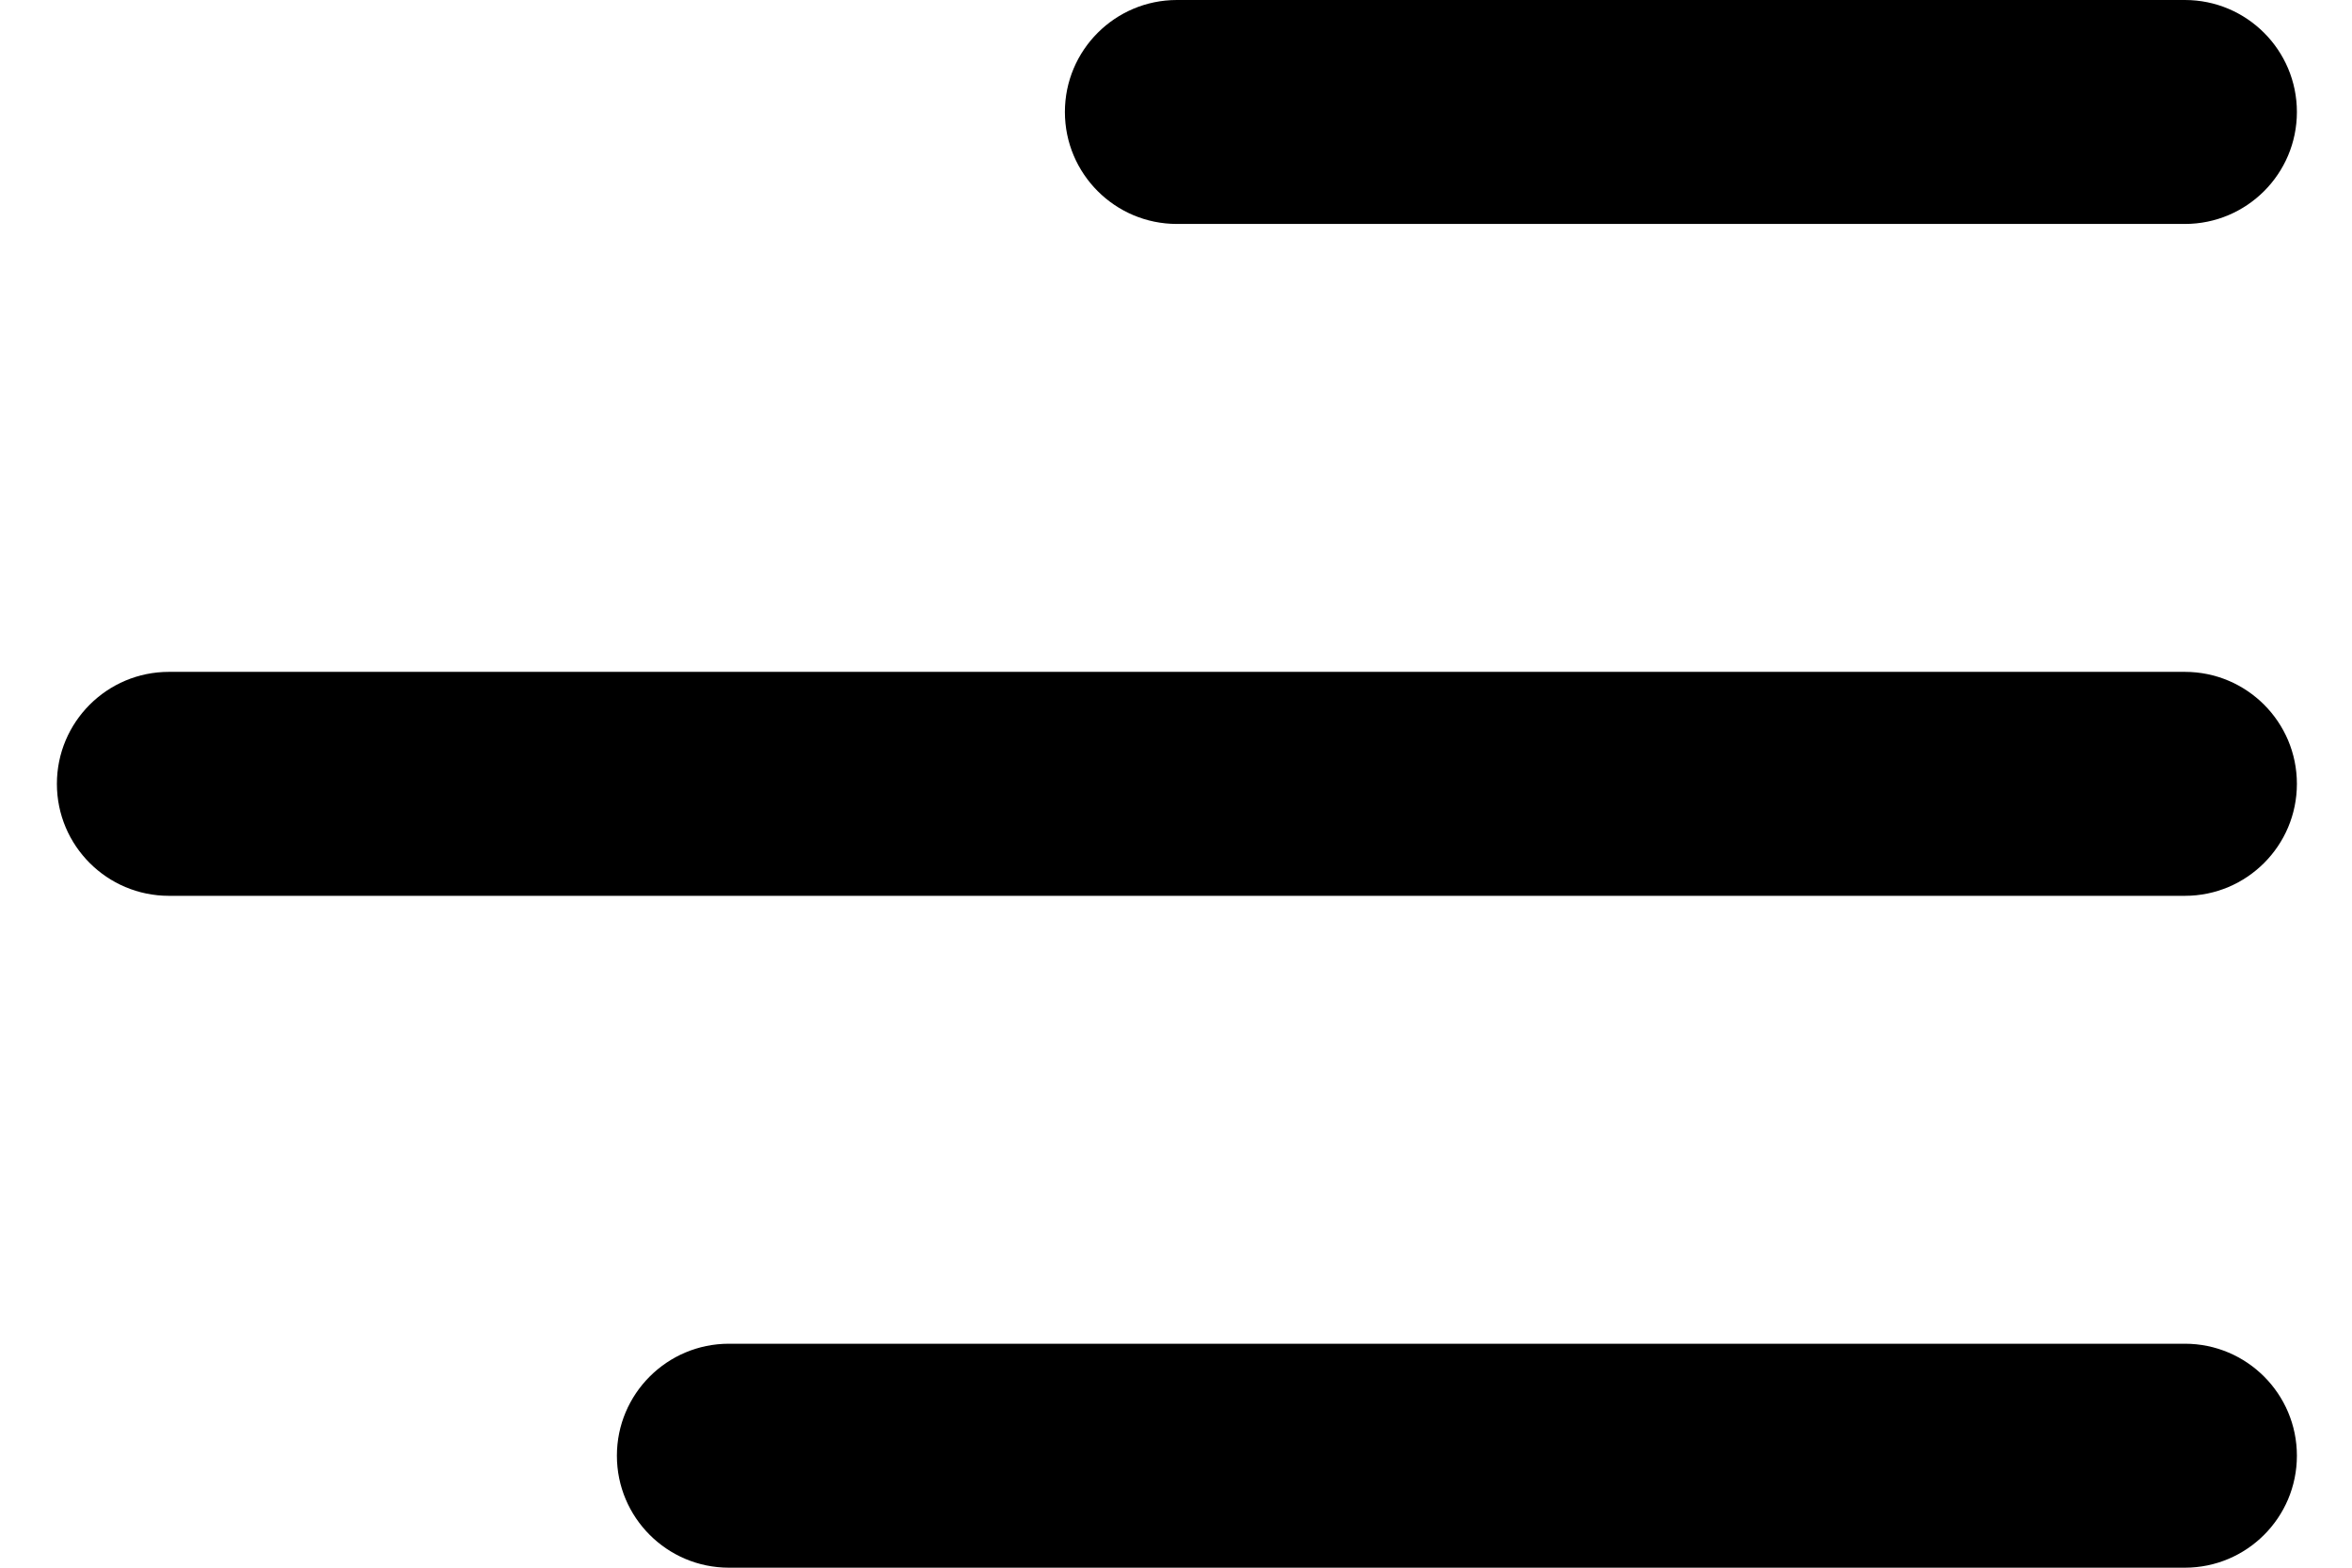 <svg width="21" height="14" viewBox="0 0 21 14" fill="none" xmlns="http://www.w3.org/2000/svg">
<path d="M5.508 13C5.508 13.552 5.956 14 6.508 14H19.508C20.06 14 20.508 13.552 20.508 13C20.508 12.448 20.06 12 19.508 12H6.508C5.956 12 5.508 12.448 5.508 13ZM19.508 8H1.508C0.956 8 0.508 7.552 0.508 7C0.508 6.448 0.956 6 1.508 6H19.508C20.06 6 20.508 6.448 20.508 7C20.508 7.552 20.06 8 19.508 8ZM19.508 2H10.508C9.956 2 9.508 1.552 9.508 1C9.508 0.448 9.956 0 10.508 0H19.508C20.06 0 20.508 0.448 20.508 1C20.508 1.552 20.06 2 19.508 2Z" fill="black"/>
</svg>
